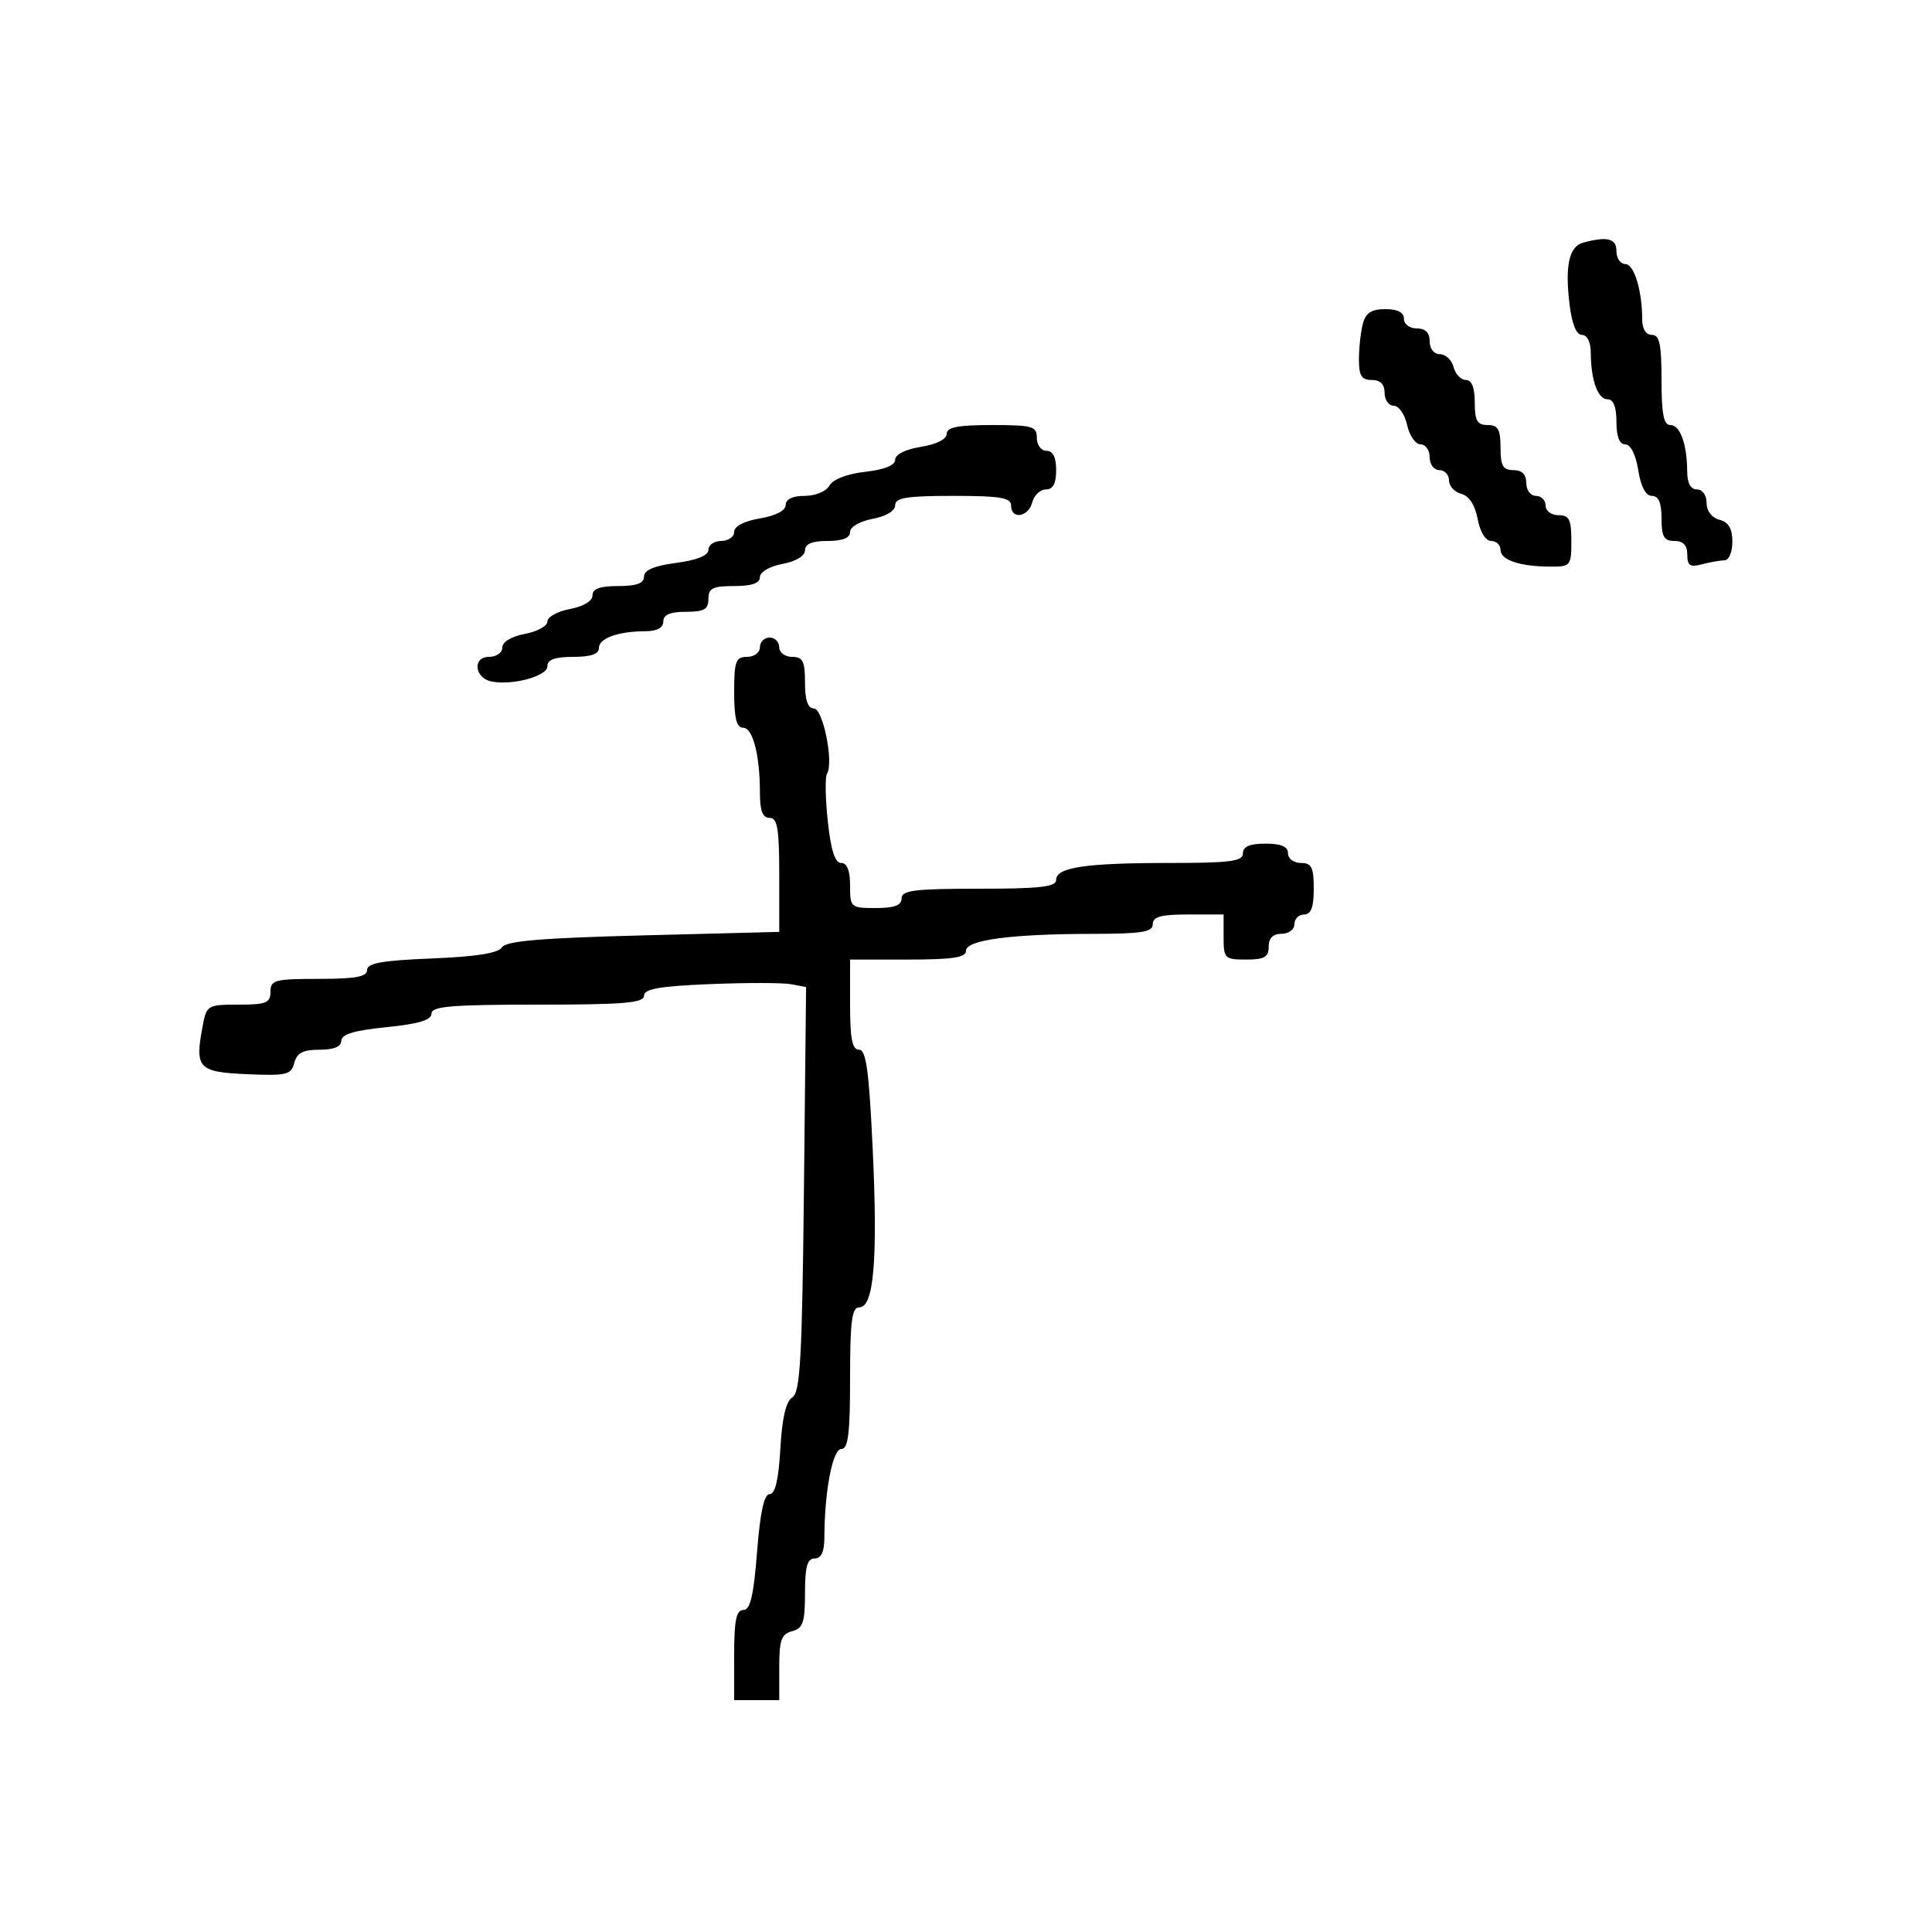 <svg xmlns="http://www.w3.org/2000/svg" width="300" height="300" viewBox="0 0 300 300" version="1.1">
	<path d="M 245.853 37.670 C 243.667 38.250, 242.998 41.188, 243.701 47.122 C 244.076 50.286, 244.757 52, 245.639 52 C 246.454 52, 247.005 53.104, 247.014 54.750 C 247.035 59.032, 248.101 62, 249.617 62 C 250.531 62, 251 63.187, 251 65.500 C 251 67.800, 251.471 69, 252.372 69 C 253.200 69, 253.998 70.587, 254.384 73 C 254.798 75.588, 255.549 77, 256.512 77 C 257.546 77, 258 78.068, 258 80.500 C 258 83.333, 258.381 84, 260 84 C 261.370 84, 262 84.667, 262 86.117 C 262 87.824, 262.435 88.117, 264.250 87.630 C 265.488 87.299, 267.063 87.021, 267.750 87.014 C 268.458 87.006, 269 85.749, 269 84.117 C 269 82.074, 268.417 81.081, 267 80.710 C 265.803 80.397, 265 79.346, 265 78.094 C 265 76.899, 264.356 76, 263.500 76 C 262.534 76, 261.995 75.022, 261.986 73.250 C 261.965 68.968, 260.899 66, 259.383 66 C 258.337 66, 258 64.293, 258 59 C 258 53.444, 257.690 52, 256.500 52 C 255.588 52, 255 51.069, 255 49.625 C 255 45.120, 253.746 41, 252.375 41 C 251.619 41, 251 40.100, 251 39 C 251 37.027, 249.617 36.670, 245.853 37.670 M 211.630 50.250 C 211.299 51.487, 211.021 53.962, 211.014 55.750 C 211.003 58.338, 211.407 59, 213 59 C 214.333 59, 215 59.667, 215 61 C 215 62.100, 215.639 63, 216.421 63 C 217.202 63, 218.138 64.350, 218.500 66 C 218.862 67.650, 219.798 69, 220.579 69 C 221.361 69, 222 69.900, 222 71 C 222 72.111, 222.667 73, 223.500 73 C 224.325 73, 225 73.717, 225 74.594 C 225 75.470, 225.858 76.412, 226.906 76.686 C 228.120 77.003, 229.044 78.421, 229.451 80.592 C 229.831 82.614, 230.682 84, 231.545 84 C 232.345 84, 233 84.623, 233 85.383 C 233 86.959, 236 87.966, 240.750 87.986 C 243.877 87.999, 244 87.849, 244 84 C 244 80.667, 243.667 80, 242 80 C 240.889 80, 240 79.333, 240 78.500 C 240 77.675, 239.325 77, 238.500 77 C 237.667 77, 237 76.111, 237 75 C 237 73.667, 236.333 73, 235 73 C 233.381 73, 233 72.333, 233 69.500 C 233 66.667, 232.619 66, 231 66 C 229.381 66, 229 65.333, 229 62.500 C 229 60.187, 228.531 59, 227.617 59 C 226.856 59, 225.998 58.100, 225.710 57 C 225.423 55.900, 224.470 55, 223.594 55 C 222.667 55, 222 54.163, 222 53 C 222 51.667, 221.333 51, 220 51 C 218.889 51, 218 50.333, 218 49.500 C 218 48.513, 217.013 48, 215.117 48 C 212.972 48, 212.079 48.576, 211.630 50.250 M 147 67.372 C 147 68.200, 145.413 68.998, 143 69.384 C 140.611 69.766, 139 70.571, 139 71.382 C 139 72.256, 137.343 72.927, 134.349 73.264 C 131.551 73.580, 129.340 74.428, 128.799 75.394 C 128.291 76.303, 126.619 77, 124.950 77 C 123.076 77, 122 77.515, 122 78.412 C 122 79.280, 120.459 80.085, 118 80.500 C 115.541 80.915, 114 81.720, 114 82.588 C 114 83.365, 113.100 84, 112 84 C 110.900 84, 110 84.617, 110 85.371 C 110 86.261, 108.246 86.975, 105 87.406 C 101.576 87.860, 100 88.531, 100 89.534 C 100 90.578, 98.847 91, 96 91 C 93.166 91, 92 91.424, 92 92.455 C 92 93.325, 90.595 94.173, 88.500 94.566 C 86.575 94.927, 85 95.797, 85 96.500 C 85 97.203, 83.425 98.073, 81.500 98.434 C 79.405 98.827, 78 99.675, 78 100.545 C 78 101.350, 77.074 102, 75.927 102 C 73.307 102, 73.683 105.315, 76.361 105.831 C 79.630 106.461, 85 104.983, 85 103.455 C 85 102.424, 86.166 102, 89 102 C 91.739 102, 93 101.564, 93 100.617 C 93 99.101, 95.968 98.035, 100.250 98.014 C 102.022 98.005, 103 97.466, 103 96.500 C 103 95.452, 104.056 95, 106.500 95 C 109.333 95, 110 94.619, 110 93 C 110 91.333, 110.667 91, 114 91 C 116.746 91, 118 90.565, 118 89.611 C 118 88.816, 119.495 87.942, 121.500 87.566 C 123.595 87.173, 125 86.325, 125 85.455 C 125 84.459, 126.104 84, 128.500 84 C 130.820 84, 132 83.532, 132 82.611 C 132 81.816, 133.495 80.942, 135.500 80.566 C 137.595 80.173, 139 79.325, 139 78.455 C 139 77.290, 140.791 77, 148 77 C 155.333 77, 157 77.278, 157 78.500 C 157 80.726, 159.684 80.318, 160.290 78 C 160.577 76.900, 161.530 76, 162.406 76 C 163.510 76, 164 75.078, 164 73 C 164 71, 163.500 70, 162.500 70 C 161.667 70, 161 69.111, 161 68 C 161 66.190, 160.333 66, 154 66 C 148.734 66, 147 66.340, 147 67.372 M 118 100.500 C 118 101.333, 117.111 102, 116 102 C 114.242 102, 114 102.667, 114 107.500 C 114 111.500, 114.375 113, 115.375 113 C 116.904 113, 118 117.228, 118 123.125 C 118 125.903, 118.425 127, 119.500 127 C 120.720 127, 121 128.650, 121 135.852 L 121 144.703 99.874 145.247 C 83.947 145.656, 78.547 146.114, 77.934 147.107 C 77.377 148.008, 73.936 148.552, 67.060 148.829 C 59.355 149.138, 57 149.557, 57 150.616 C 57 151.672, 55.220 152, 49.500 152 C 42.667 152, 42 152.178, 42 154 C 42 155.731, 41.333 156, 37.045 156 C 32.202 156, 32.076 156.077, 31.453 159.400 C 30.237 165.883, 30.781 166.468, 38.342 166.798 C 44.504 167.066, 45.214 166.898, 45.698 165.048 C 46.104 163.493, 47.048 163, 49.617 163 C 51.848 163, 53 162.524, 53 161.601 C 53 160.604, 55.005 160.002, 60 159.500 C 64.995 158.998, 67 158.396, 67 157.399 C 67 156.257, 70.032 156, 83.500 156 C 96.884 156, 100 155.739, 100 154.616 C 100 153.555, 102.391 153.134, 110.250 152.812 C 115.888 152.581, 121.551 152.588, 122.835 152.828 L 125.169 153.265 124.835 184.670 C 124.555 210.908, 124.259 216.223, 123.036 216.978 C 122.046 217.590, 121.443 220.166, 121.173 224.941 C 120.902 229.735, 120.371 232, 119.516 232 C 118.651 232, 118.038 234.809, 117.554 241 C 117.022 247.793, 116.500 250, 115.425 250 C 114.327 250, 114 251.608, 114 257 L 114 264 117.500 264 L 121 264 121 258.906 C 121 254.654, 121.330 253.726, 123 253.290 C 124.688 252.848, 125 251.926, 125 247.383 C 125 243.265, 125.352 242, 126.500 242 C 127.524 242, 128.003 240.968, 128.009 238.750 C 128.028 231.574, 129.286 225, 130.639 225 C 131.704 225, 132 222.611, 132 214 C 132 205.097, 132.274 203, 133.439 203 C 135.690 203, 136.317 195.593, 135.514 178.461 C 134.942 166.250, 134.496 163, 133.395 163 C 132.335 163, 132 161.321, 132 156 L 132 149 141 149 C 147.924 149, 150 148.686, 150 147.639 C 150 145.953, 156.996 145.021, 169.750 145.009 C 177.302 145.002, 179 144.725, 179 143.500 C 179 142.348, 180.278 142, 184.500 142 L 190 142 190 145.500 C 190 148.833, 190.167 149, 193.500 149 C 196.333 149, 197 148.619, 197 147 C 197 145.667, 197.667 145, 199 145 C 200.111 145, 201 144.333, 201 143.500 C 201 142.675, 201.675 142, 202.500 142 C 203.583 142, 204 140.889, 204 138 C 204 134.667, 203.667 134, 202 134 C 200.889 134, 200 133.333, 200 132.500 C 200 131.452, 198.944 131, 196.500 131 C 194.056 131, 193 131.452, 193 132.500 C 193 133.745, 191.069 134, 181.625 134 C 168.554 134, 164 134.678, 164 136.625 C 164 137.715, 161.515 138, 152 138 C 142 138, 140 138.250, 140 139.500 C 140 140.583, 138.889 141, 136 141 C 132.095 141, 132 140.917, 132 137.500 C 132 135.187, 131.531 134, 130.616 134 C 129.652 134, 129.023 132.038, 128.540 127.528 C 128.159 123.969, 128.104 120.641, 128.418 120.132 C 129.493 118.394, 127.791 110, 126.364 110 C 125.439 110, 125 108.712, 125 106 C 125 102.667, 124.667 102, 123 102 C 121.889 102, 121 101.333, 121 100.500 C 121 99.675, 120.325 99, 119.500 99 C 118.675 99, 118 99.675, 118 100.500" stroke="none" fill="black" fill-rule="evenodd"/>
</svg>
